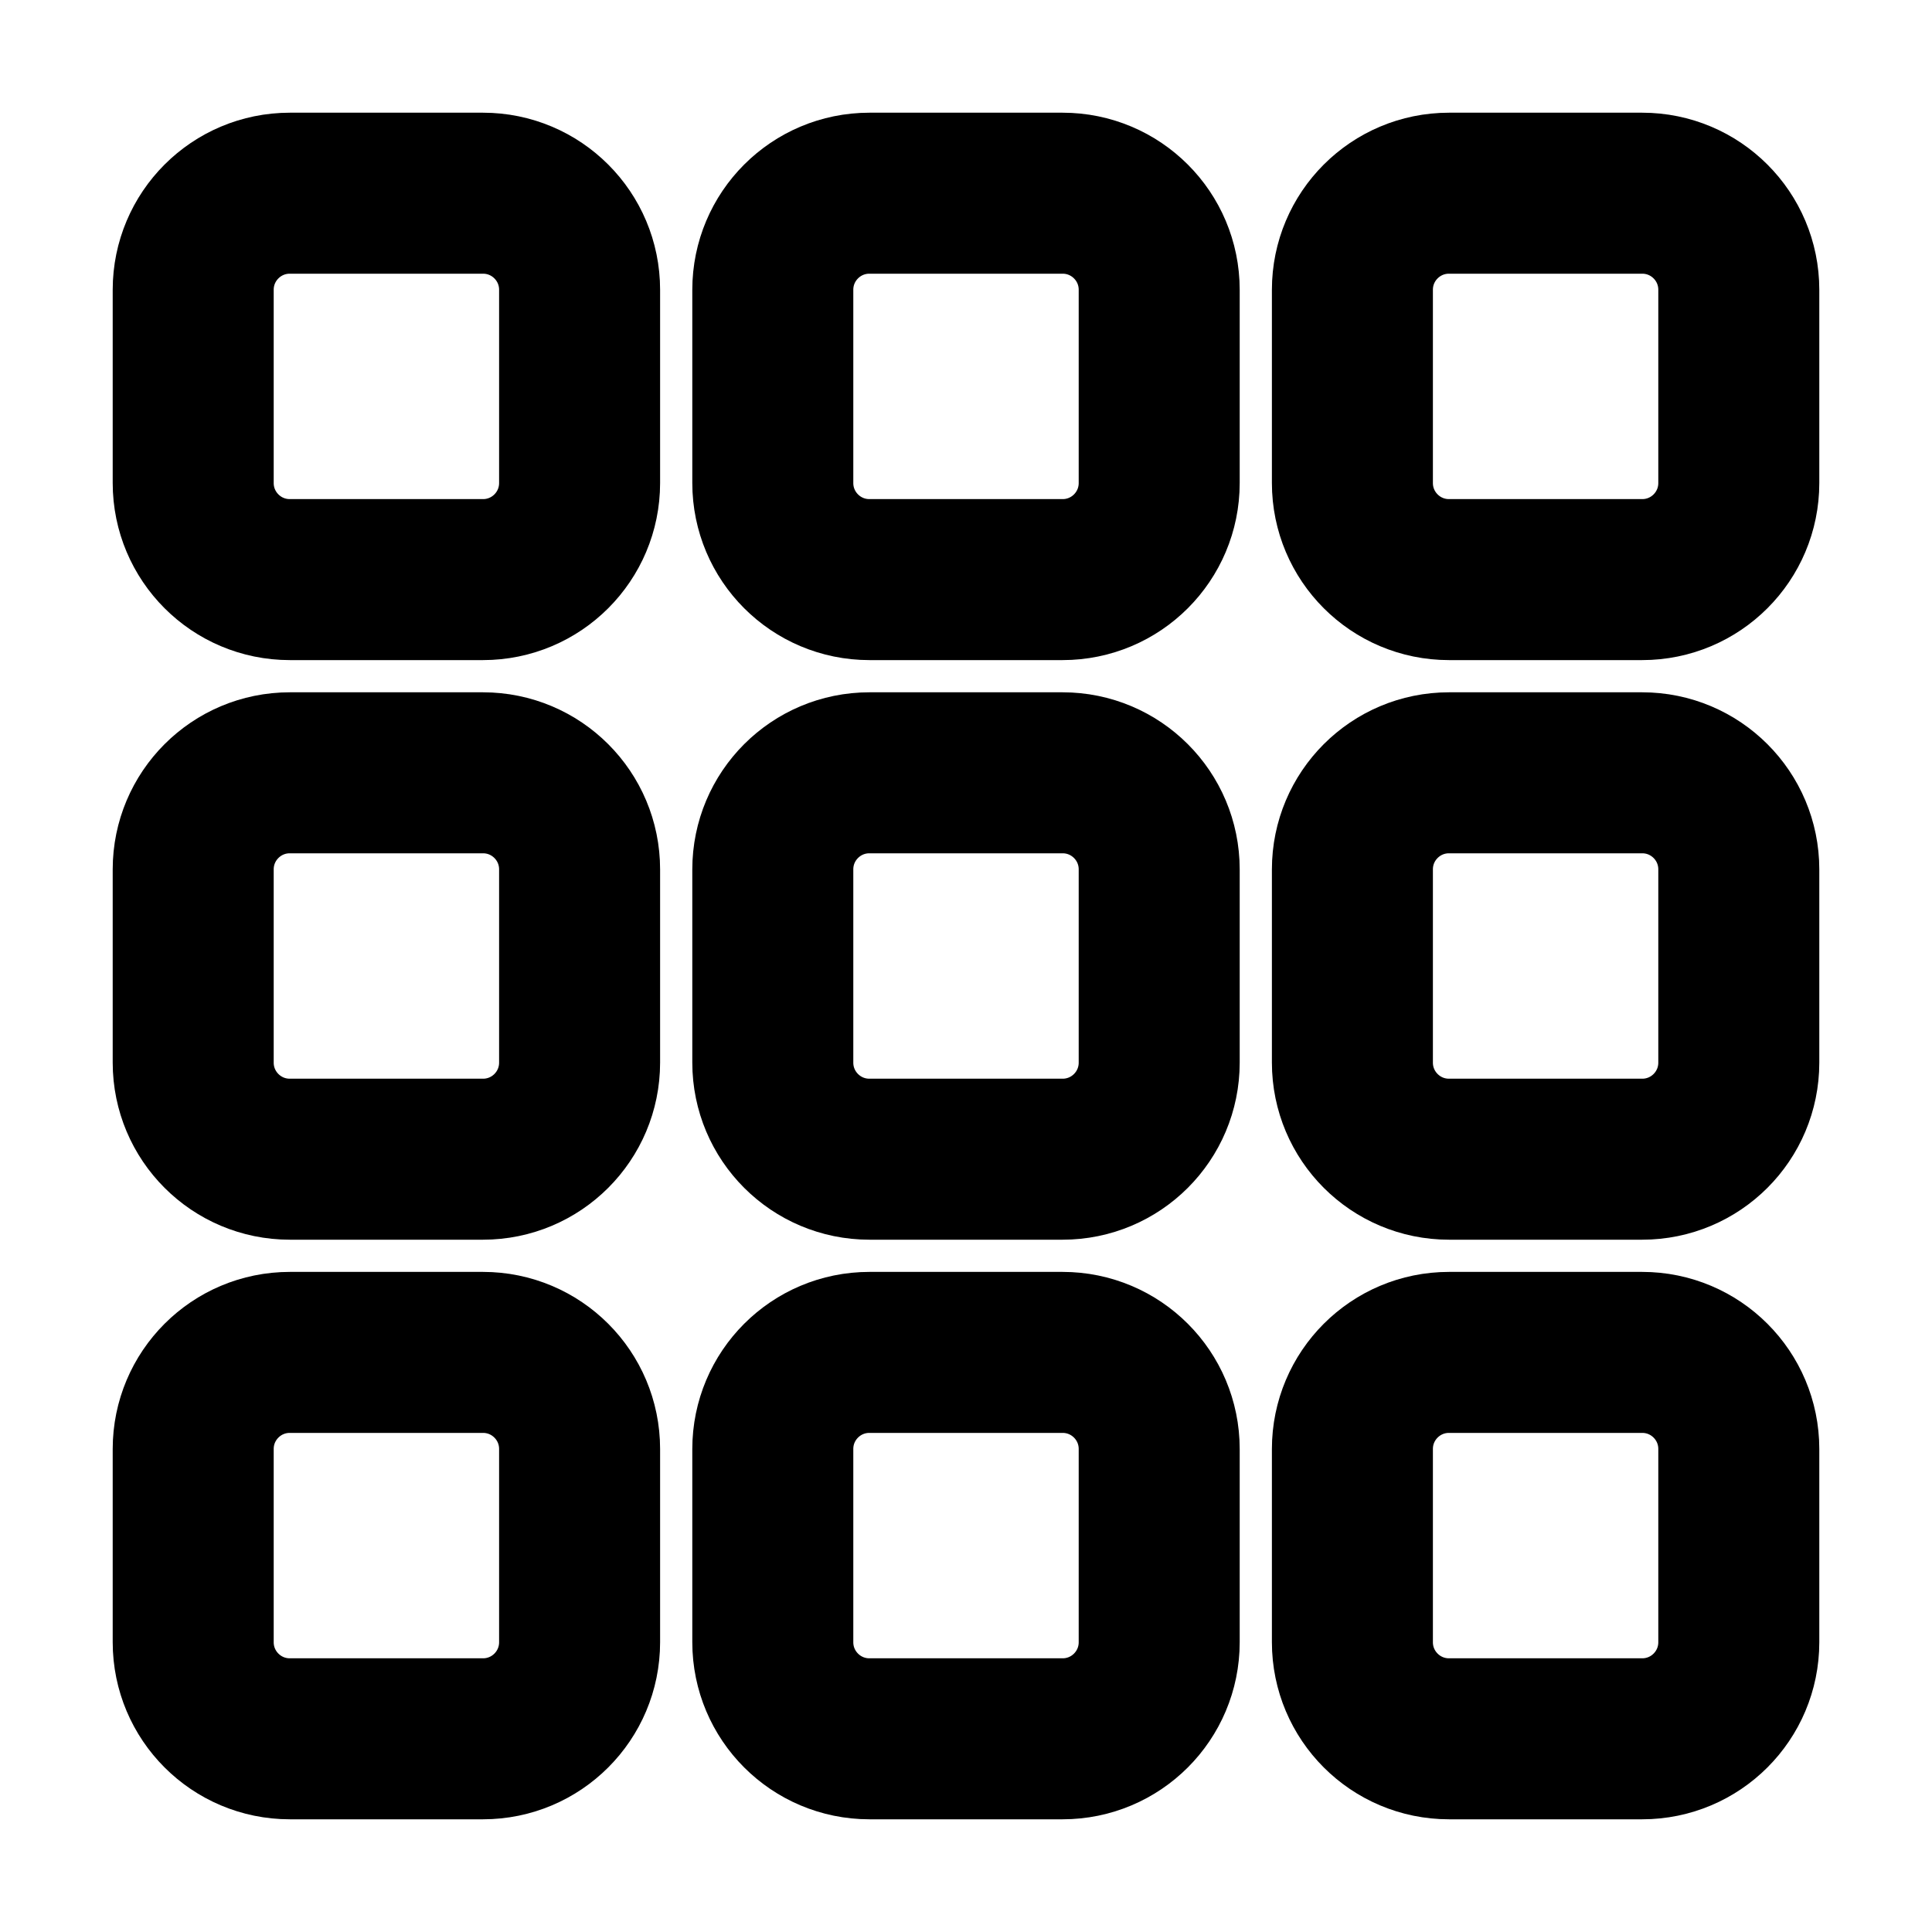 <svg width="24" height="24" viewBox="0 0 24 24" fill="none" xmlns="http://www.w3.org/2000/svg">
<g id="grid-04-filled">
<g id="Icon">
<path d="M2.4 3.6C2.4 2.937 2.937 2.4 3.6 2.4H6C6.663 2.4 7.2 2.937 7.2 3.6V6C7.2 6.663 6.663 7.2 6 7.2H3.6C2.937 7.2 2.4 6.663 2.4 6V3.6Z" stroke="currentColor" stroke-width="2"/>
<path d="M9.6 3.6C9.6 2.937 10.137 2.4 10.8 2.4H13.2C13.863 2.4 14.4 2.937 14.4 3.6V6C14.4 6.663 13.863 7.2 13.2 7.2H10.8C10.137 7.2 9.6 6.663 9.6 6V3.6Z" stroke="currentColor" stroke-width="2"/>
<path d="M16.8 3.6C16.8 2.937 17.337 2.4 18 2.4H20.4C21.063 2.4 21.6 2.937 21.6 3.6V6C21.6 6.663 21.063 7.2 20.4 7.2H18C17.337 7.2 16.8 6.663 16.8 6V3.6Z" stroke="currentColor" stroke-width="2"/>
<path d="M2.4 10.8C2.4 10.137 2.937 9.6 3.6 9.6H6C6.663 9.6 7.2 10.137 7.2 10.8V13.2C7.2 13.863 6.663 14.4 6 14.4H3.6C2.937 14.4 2.4 13.863 2.4 13.2V10.8Z" stroke="currentColor" stroke-width="2"/>
<path d="M9.6 10.8C9.6 10.137 10.137 9.6 10.8 9.6H13.2C13.863 9.6 14.4 10.137 14.4 10.8V13.2C14.4 13.863 13.863 14.4 13.2 14.4H10.8C10.137 14.4 9.6 13.863 9.6 13.2V10.8Z" stroke="currentColor" stroke-width="2"/>
<path d="M16.8 10.8C16.8 10.137 17.337 9.6 18 9.6H20.4C21.063 9.6 21.6 10.137 21.6 10.8V13.2C21.6 13.863 21.063 14.4 20.4 14.4H18C17.337 14.4 16.8 13.863 16.8 13.2V10.8Z" stroke="currentColor" stroke-width="2"/>
<path d="M2.4 18C2.4 17.337 2.937 16.8 3.6 16.8H6C6.663 16.8 7.2 17.337 7.2 18V20.4C7.2 21.063 6.663 21.6 6 21.6H3.6C2.937 21.6 2.4 21.063 2.4 20.4V18Z" stroke="currentColor" stroke-width="2"/>
<path d="M9.6 18C9.6 17.337 10.137 16.8 10.8 16.8H13.2C13.863 16.8 14.4 17.337 14.4 18V20.4C14.4 21.063 13.863 21.6 13.2 21.6H10.8C10.137 21.6 9.6 21.063 9.6 20.4V18Z" stroke="currentColor" stroke-width="2"/>
<path d="M16.8 18C16.8 17.337 17.337 16.8 18 16.8H20.4C21.063 16.8 21.6 17.337 21.6 18V20.4C21.6 21.063 21.063 21.6 20.4 21.6H18C17.337 21.6 16.8 21.063 16.8 20.4V18Z" stroke="currentColor" stroke-width="2"/>
</g>
</g>
</svg>
